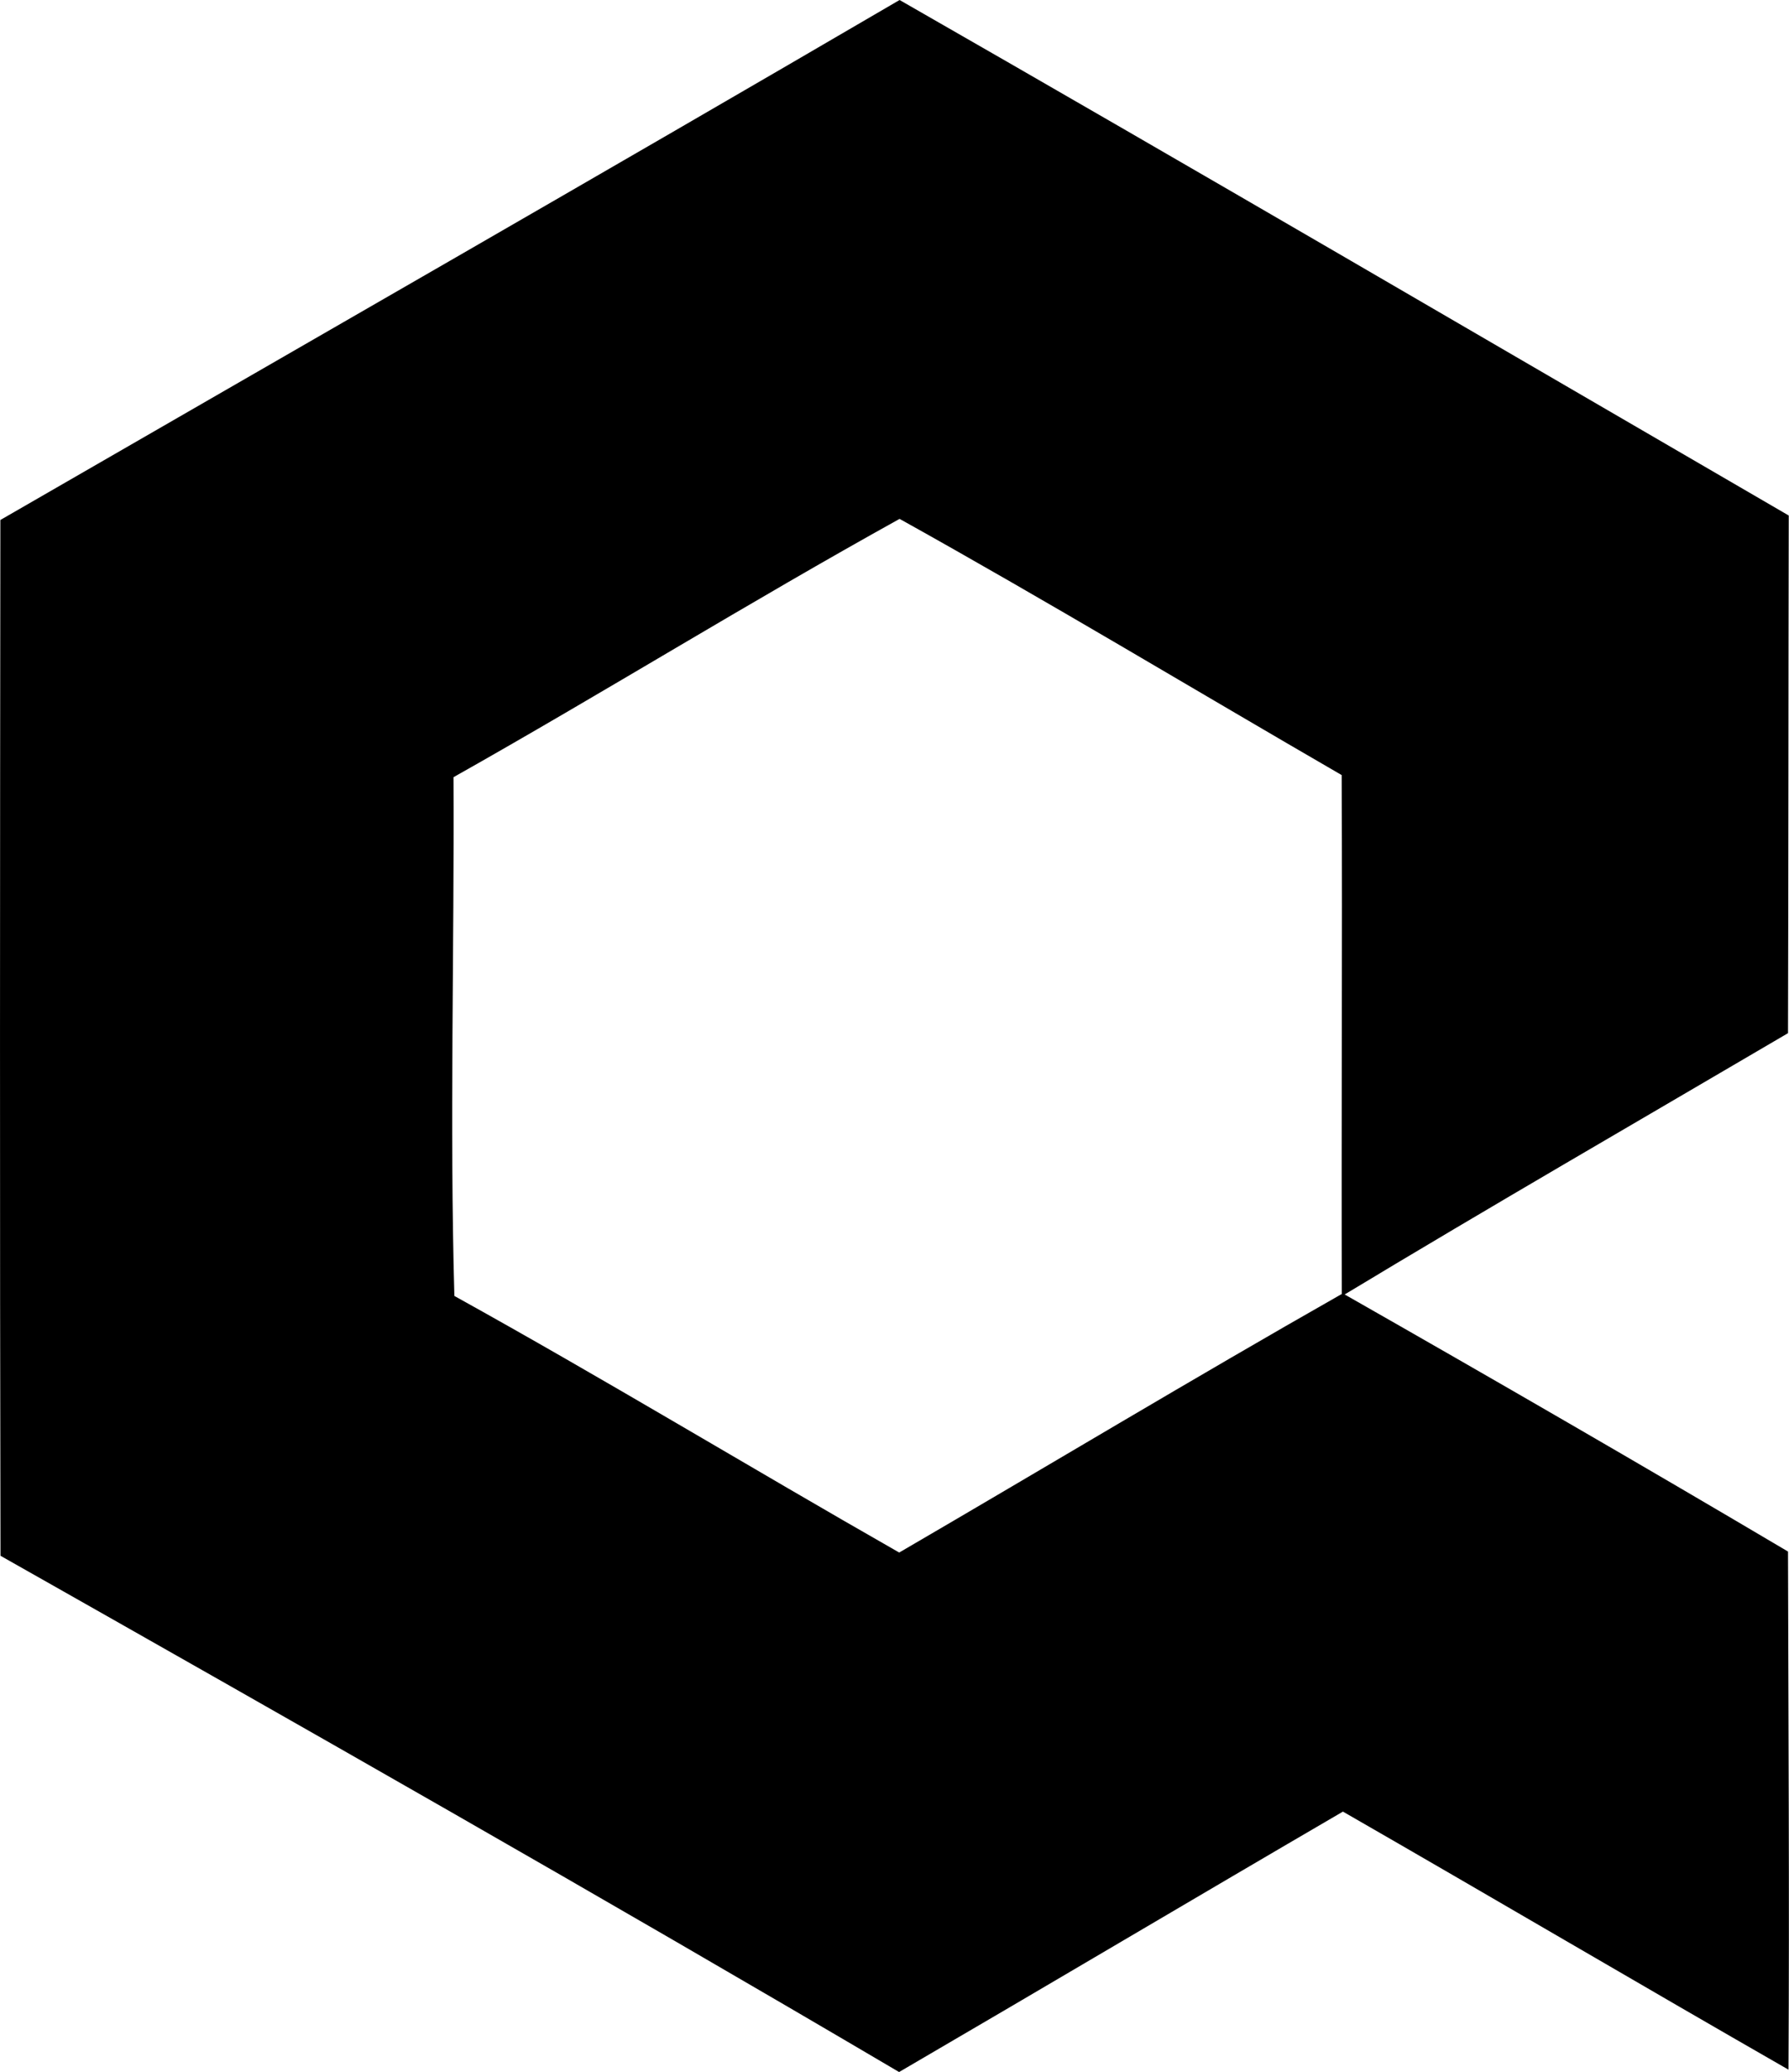 <?xml version="1.0" encoding="iso-8859-1"?>
<!-- Generator: Adobe Illustrator 21.0.2, SVG Export Plug-In . SVG Version: 6.00 Build 0)  -->
<svg version="1.1" xmlns="http://www.w3.org/2000/svg" xmlns:xlink="http://www.w3.org/1999/xlink" x="0px" y="0px"
	 viewBox="0 0 14.43 16.716" style="enable-background:new 0 0 14.43 16.716;" xml:space="preserve">
<g id="Quixel">
	<path d="M7.256,0c2.393,1.371,4.783,2.771,7.172,4.159c-0.003,1.392-0.002,2.784-0.006,4.176c-1.193,0.701-2.393,1.394-3.576,2.108
		c1.197,0.682,2.392,1.373,3.576,2.074c0.003,1.393,0.012,2.787,0.004,4.18c-1.201-0.689-2.394-1.392-3.594-2.082
		c-1.195,0.697-2.385,1.404-3.58,2.101c-2.401-1.415-4.823-2.792-7.248-4.165C-0.002,9.766,0,6.981,0.003,4.195
		C2.422,2.798,4.845,1.409,7.256,0z M7.256,4.186C6.044,4.858,4.866,5.589,3.658,6.27c0.007,1.395-0.032,2.793,0.007,4.185
		c1.207,0.669,2.389,1.386,3.588,2.07c1.191-0.694,2.372-1.405,3.57-2.086c-0.004-1.395,0.005-2.791-0.001-4.186
		C9.634,5.565,8.456,4.854,7.256,4.186z"/>
</g>
<g id="Layer_1">
</g>
</svg>
